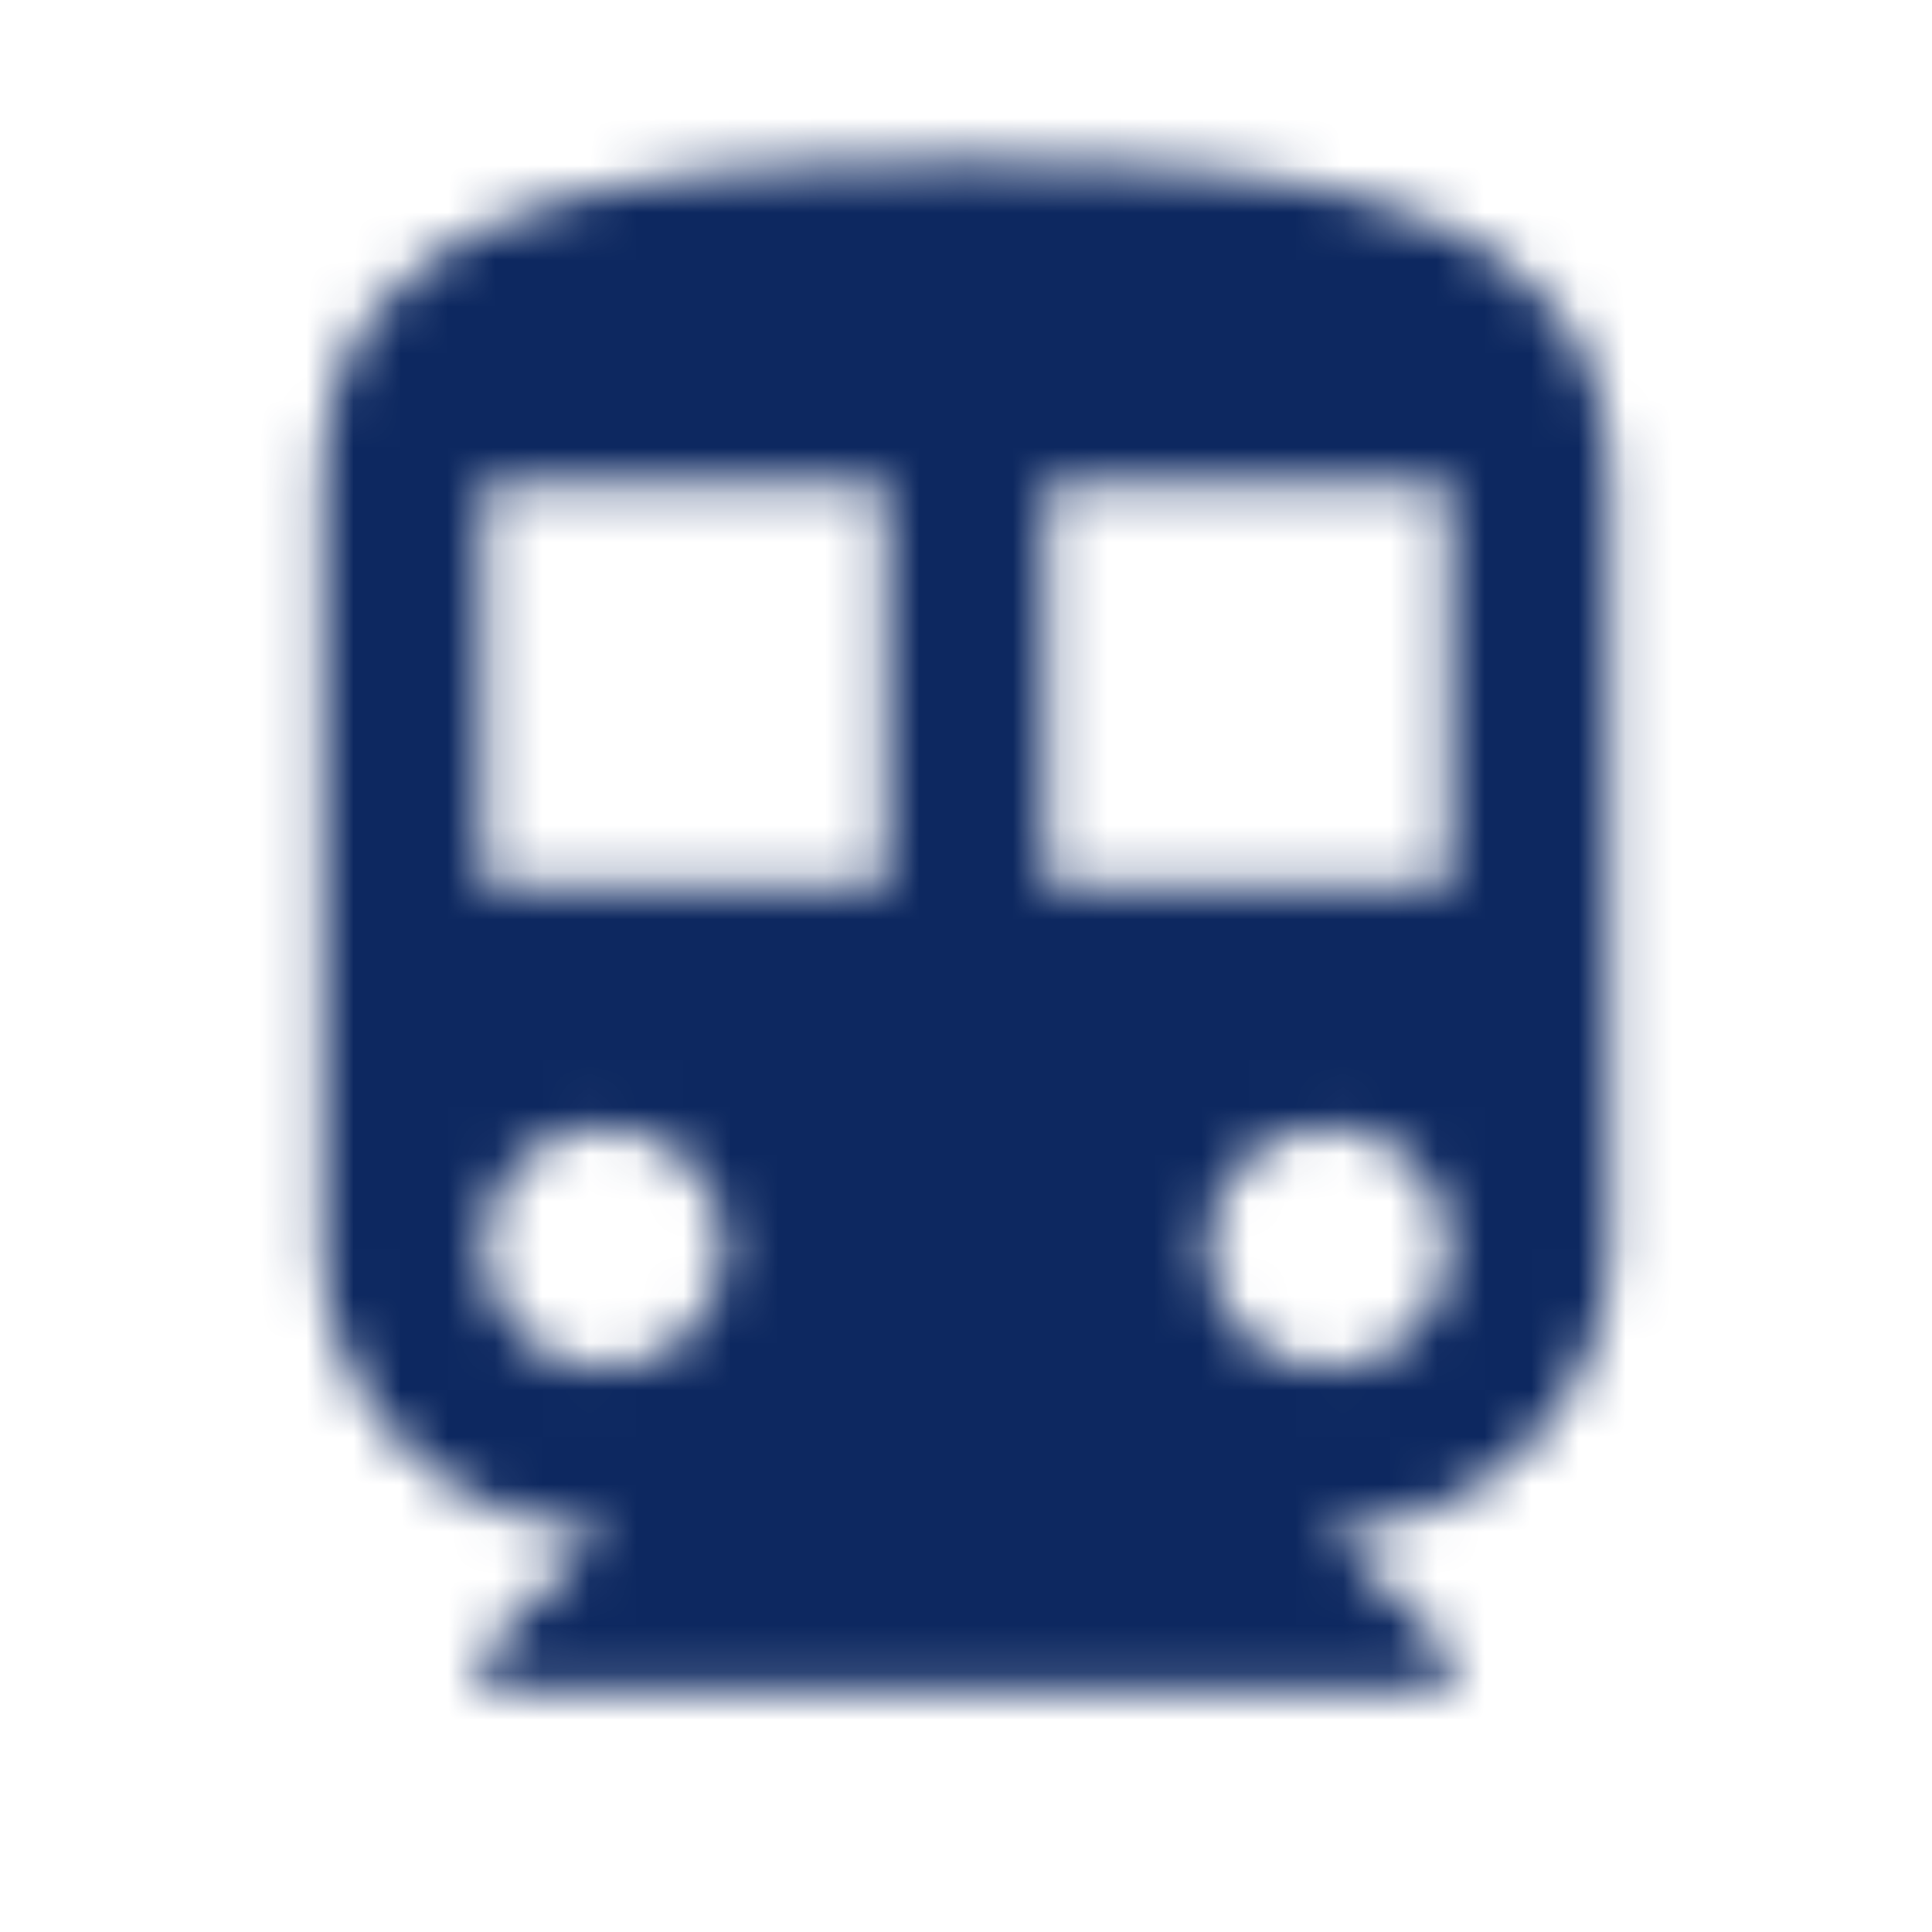 <svg width="41" height="41" viewBox="0 0 41 41" fill="none" xmlns="http://www.w3.org/2000/svg">
<mask id="mask0_45_423" style="mask-type:alpha" maskUnits="userSpaceOnUse" x="6" y="3" width="29" height="33">
<path fill-rule="evenodd" clip-rule="evenodd" d="M20.5 3.417C12.949 3.417 6.833 4.271 6.833 10.25V26.479C6.833 29.776 9.515 32.458 12.812 32.458L10.25 35.021V35.875H30.75V35.021L28.187 32.458C31.485 32.458 34.167 29.776 34.167 26.479V10.25C34.167 4.271 28.051 3.417 20.5 3.417ZM12.812 29.042C11.395 29.042 10.25 27.897 10.25 26.479C10.25 25.061 11.395 23.917 12.812 23.917C14.23 23.917 15.375 25.061 15.375 26.479C15.375 27.897 14.23 29.042 12.812 29.042ZM10.25 18.792H18.792V10.25H10.25V18.792ZM28.187 29.042C26.77 29.042 25.625 27.897 25.625 26.479C25.625 25.061 26.77 23.917 28.187 23.917C29.605 23.917 30.75 25.061 30.75 26.479C30.75 27.897 29.605 29.042 28.187 29.042ZM22.208 18.792H30.75V10.25H22.208V18.792Z" fill="white"/>
</mask>
<g mask="url(#mask0_45_423)">
<rect width="41" height="41" fill="#0D2860"/>
</g>
</svg>
